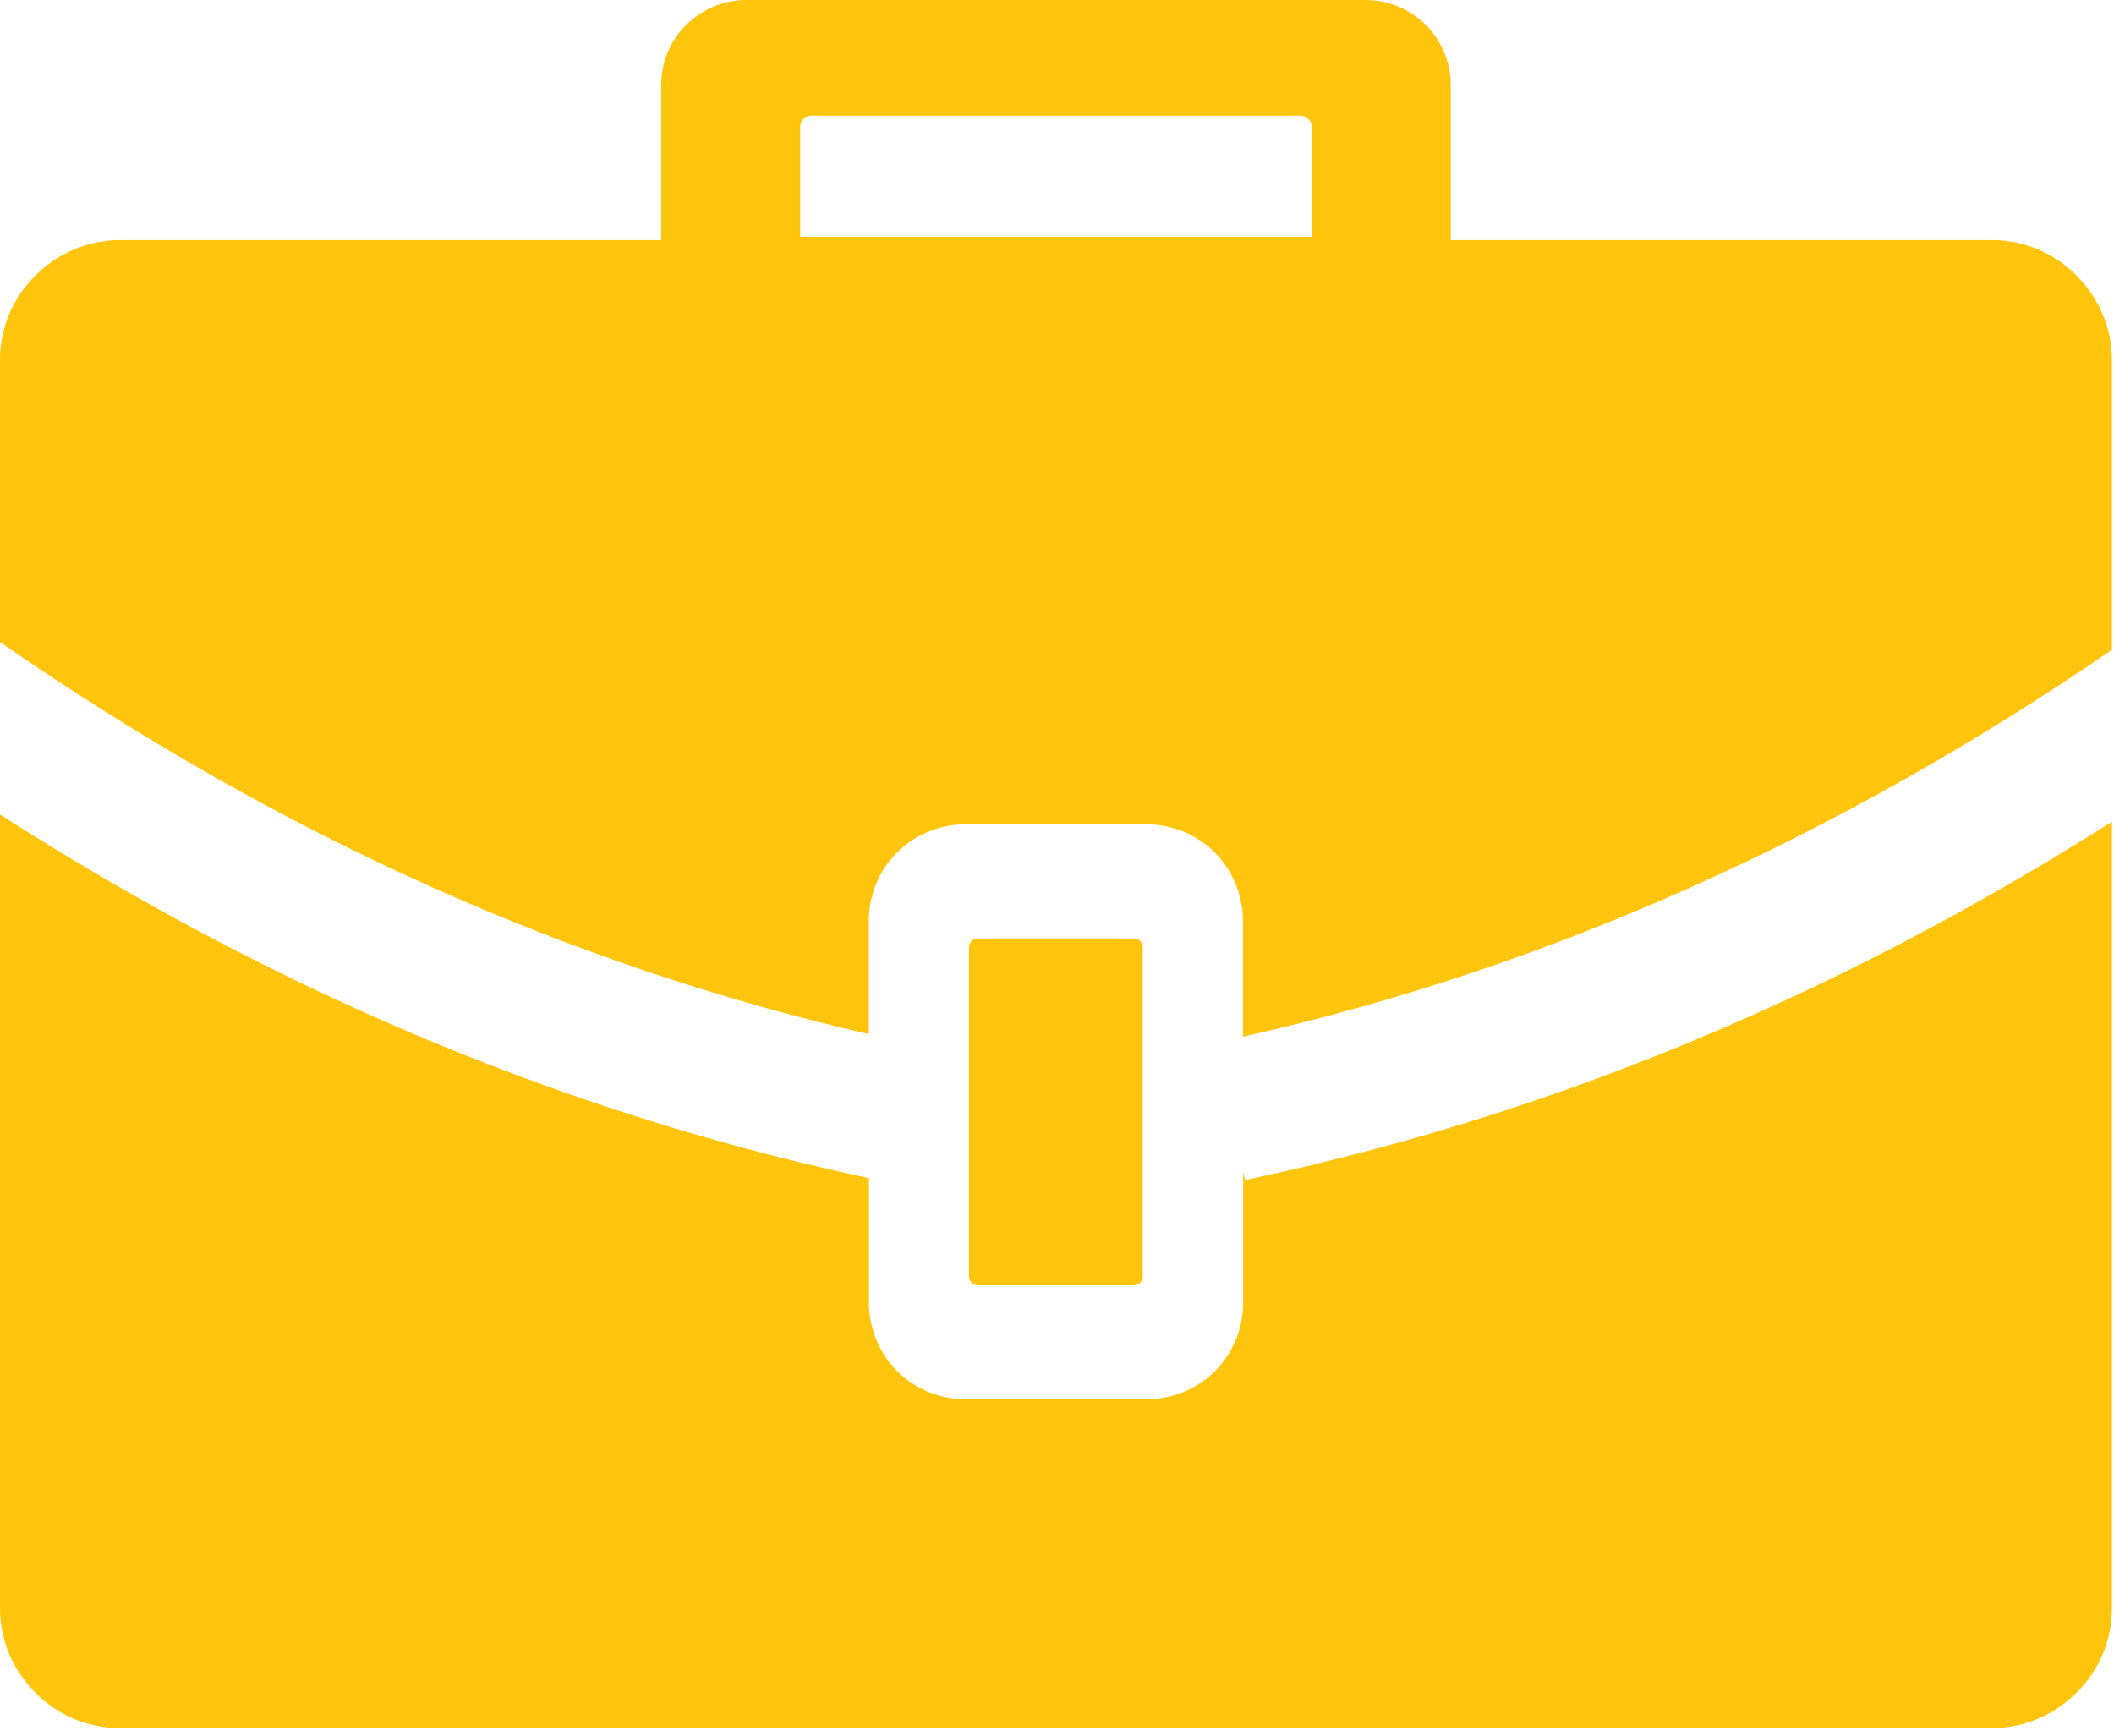<svg width="123" height="101" viewBox="0 0 123 101" fill="none" xmlns="http://www.w3.org/2000/svg">
<g clip-path="url(#clip0_111_14)">
<path d="M65.98 54.6H56.9C56.75 54.6 56.63 54.66 56.53 54.75C56.43 54.85 56.38 54.98 56.38 55.12V74.26C56.38 74.41 56.44 74.53 56.53 74.63C56.63 74.73 56.76 74.78 56.9 74.78H65.97C66.12 74.78 66.24 74.72 66.34 74.63C66.44 74.53 66.49 74.4 66.49 74.26V55.12C66.49 54.97 66.43 54.85 66.34 54.75C66.25 54.64 66.12 54.6 65.98 54.6ZM6.98 13.97H38.47V4.94C38.47 3.57 39.03 2.34 39.92 1.45C40.82 0.56 42.06 0 43.41 0H79.47C80.84 0 82.06 0.56 82.96 1.45C83.85 2.34 84.41 3.59 84.41 4.94V13.97H115.9C117.83 13.97 119.57 14.76 120.82 16.03C122.09 17.3 122.88 19.04 122.88 20.95V37.81C114.99 43.22 106.85 47.83 98.46 51.59C90.02 55.37 81.32 58.3 72.32 60.32V53.58C72.32 52.04 71.69 50.62 70.68 49.6C69.67 48.59 68.25 47.96 66.7 47.96H56.17C54.63 47.96 53.21 48.59 52.19 49.6C51.18 50.61 50.55 52.03 50.55 53.58V60.17C41.79 58.16 33.3 55.28 25.07 51.59C16.45 47.73 8.1 42.96 0 37.36V20.95C0 19.02 0.79 17.28 2.06 16.03C3.32 14.76 5.07 13.97 6.98 13.97ZM122.88 47.81V93.57C122.88 95.5 122.09 97.24 120.82 98.49C119.55 99.76 117.81 100.55 115.9 100.55H6.98C5.05 100.55 3.31 99.76 2.06 98.49C0.79 97.22 0 95.48 0 93.57V47.39C6.89 51.81 13.98 55.67 21.27 58.94C30.68 63.16 40.44 66.39 50.56 68.55V75.8C50.56 77.34 51.19 78.76 52.2 79.78C53.21 80.79 54.64 81.42 56.18 81.42H66.71C68.25 81.42 69.67 80.79 70.69 79.78C71.7 78.77 72.33 77.35 72.33 75.8V68.2L72.44 68.66C82.75 66.49 92.69 63.23 102.27 58.93C109.33 55.77 116.2 52.05 122.88 47.81ZM75.71 6.73H47.19C47.02 6.73 46.88 6.79 46.75 6.92C46.65 7.02 46.56 7.19 46.56 7.36V13.78H76.31V7.36C76.31 7.19 76.25 7.05 76.12 6.92C76.02 6.82 75.85 6.73 75.68 6.73H75.71Z" fill="#FFC40C"/>
</g>
<defs>
<clipPath id="clip0_111_14">
<rect width="122.88" height="100.54" fill="white"/>
</clipPath>
</defs>
</svg>
